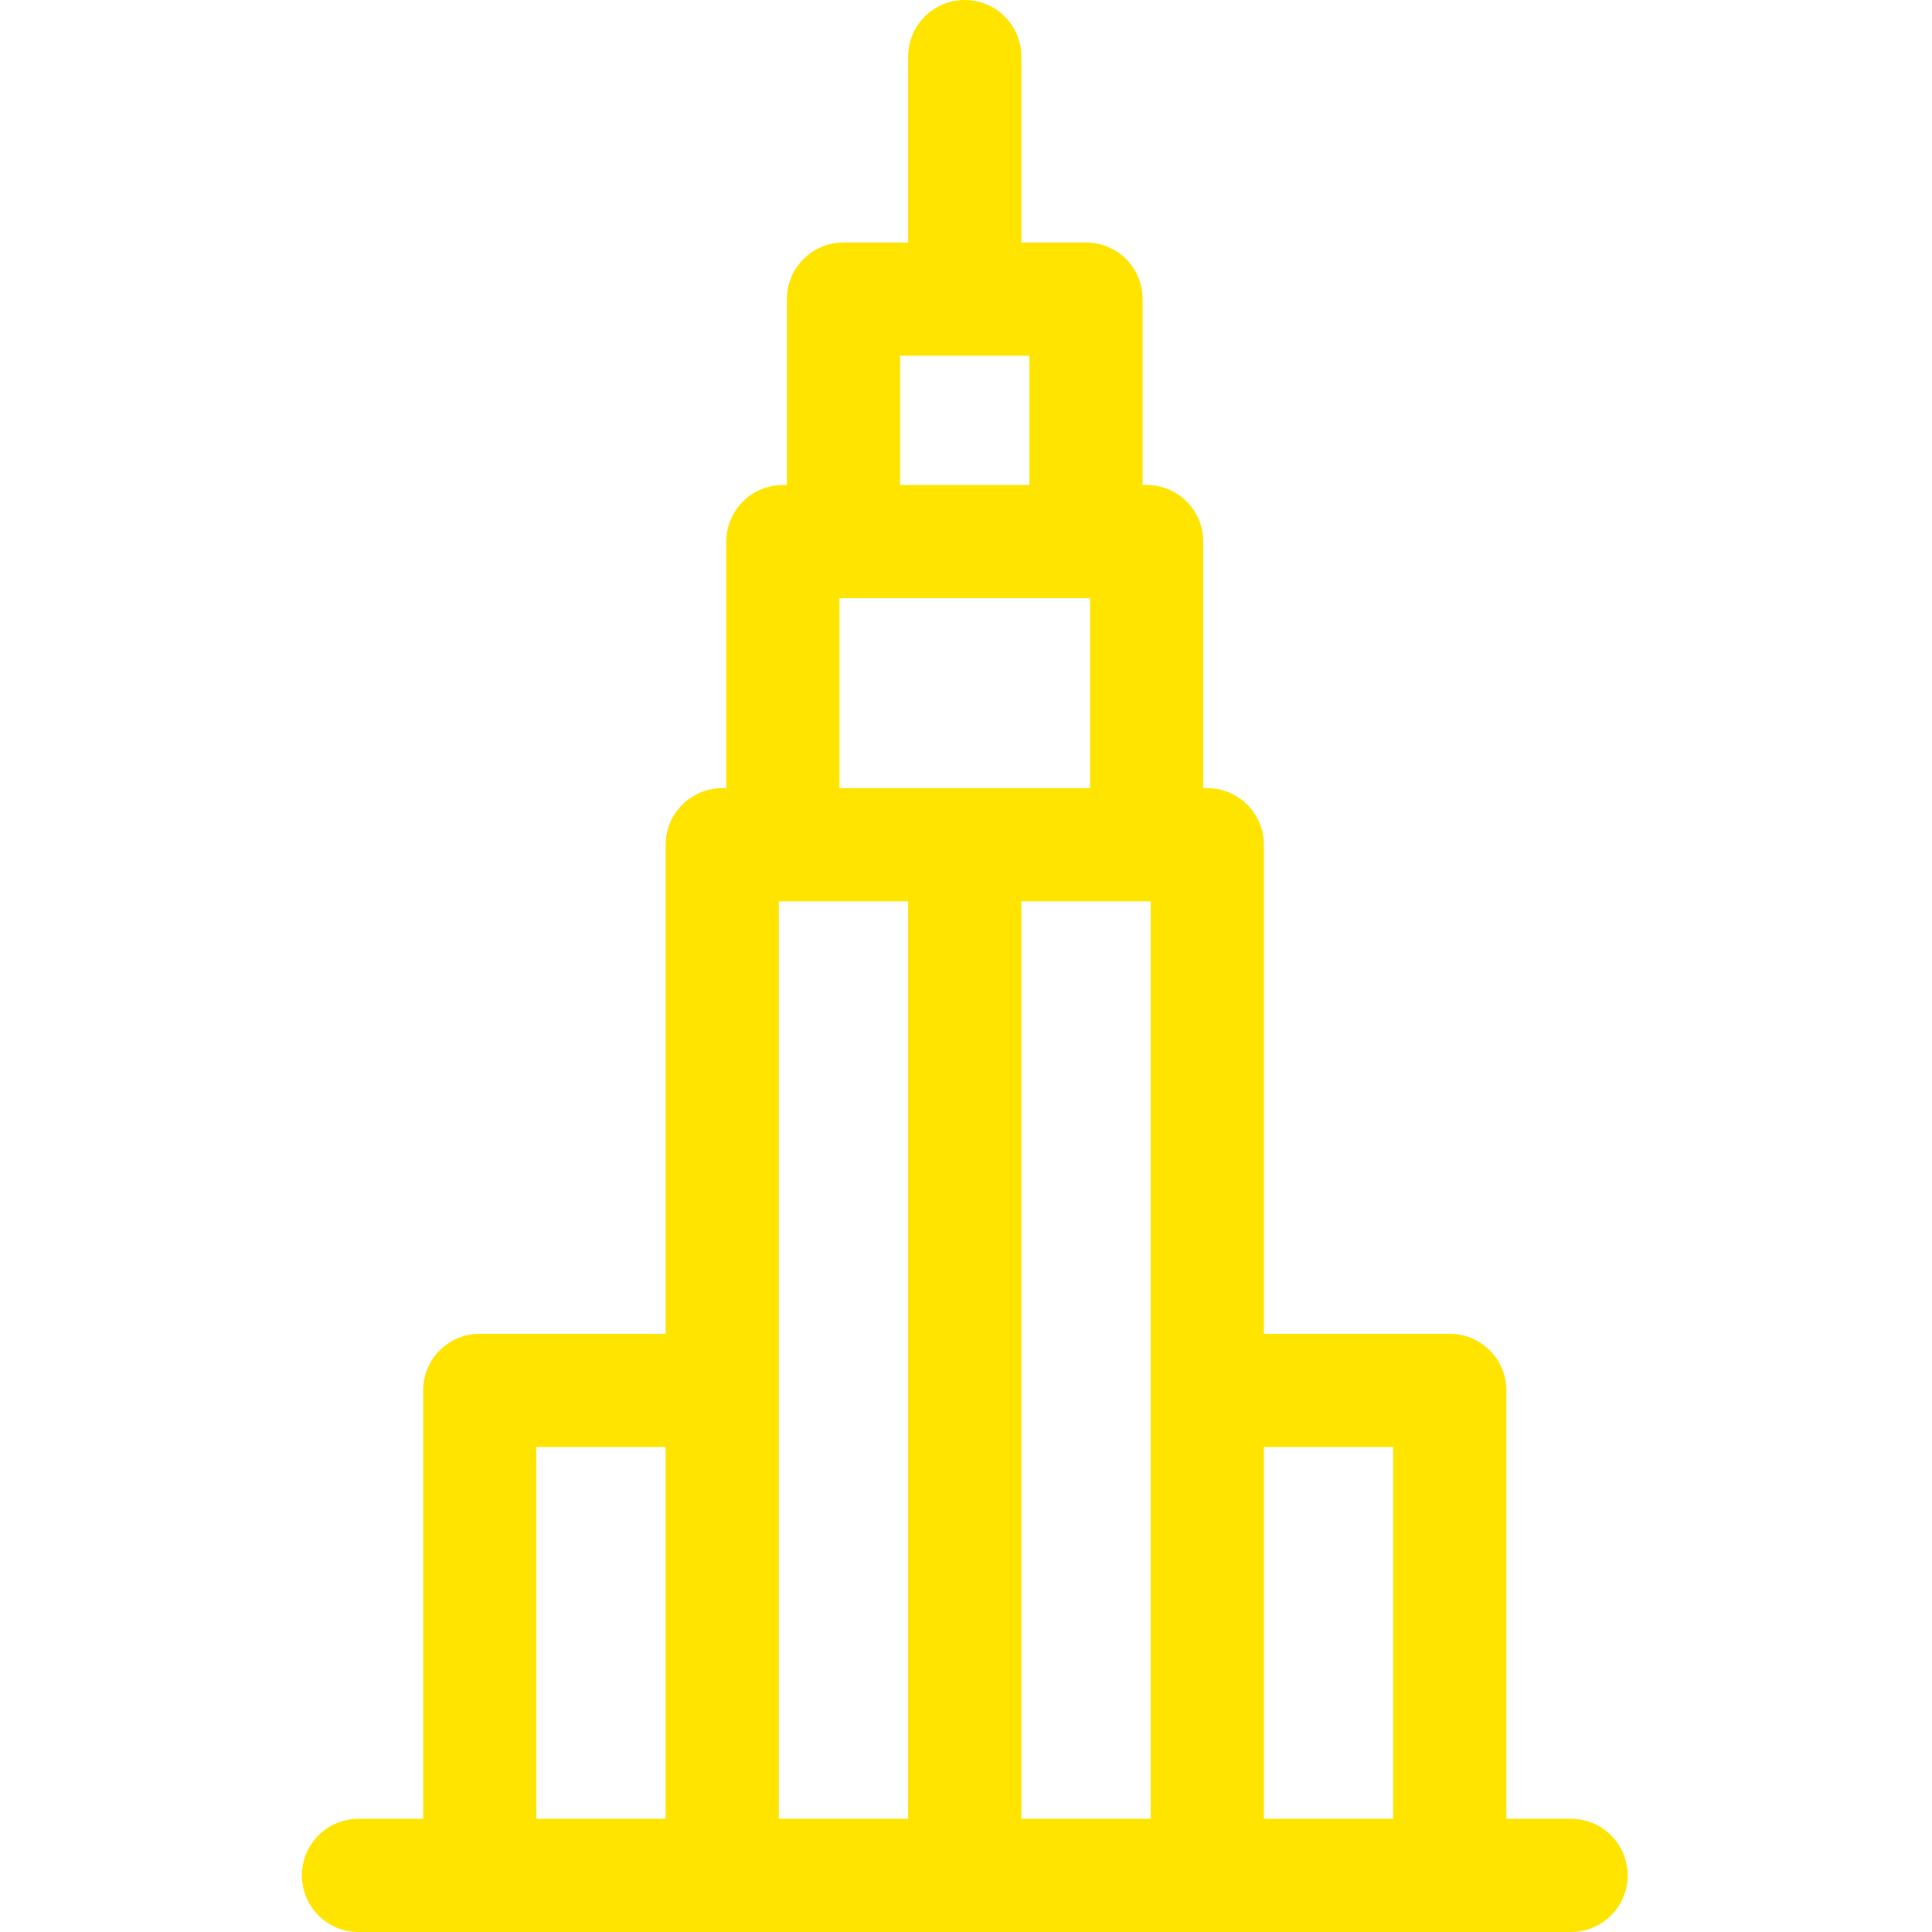 <svg height="512pt" fill="#FFE400" viewBox="-80 0 512 512" width="512pt" xmlns="http://www.w3.org/2000/svg"><path d="m336.336 482h-17.137v-113.531c0-8.285-6.715-15-15-15h-49.266v-129.602c0-8.285-6.715-15-15-15h-1.066v-65.336c0-8.281-6.715-15-15-15h-1.066v-49.266c0-8.281-6.715-15-15-15h-17.133v-49.266c0-8.285-6.719-15-15-15-8.285 0-15 6.715-15 15v49.266h-17.137c-8.281 0-15 6.719-15 15v49.27h-1.062c-8.285 0-15 6.715-15 15v65.332h-1.066c-8.285 0-15 6.715-15 15v129.602h-49.27c-8.281 0-15 6.715-15 15v113.531h-17.133c-8.285 0-15 6.715-15 15s6.715 15 15 15h321.336c8.281 0 15-6.715 15-15s-6.719-15-15-15zm-112.469-243.133h1.066v243.133h-34.266v-243.133zm-65.336-144.602h34.27v34.27h-34.27zm-16.062 64.266h66.398v50.336h-66.398zm-80.336 224.938h34.27v98.531h-34.27zm64.266-144.602h34.27v243.133h-34.27zm128.535 243.133v-98.531h34.266v98.531zm0 0"/></svg>